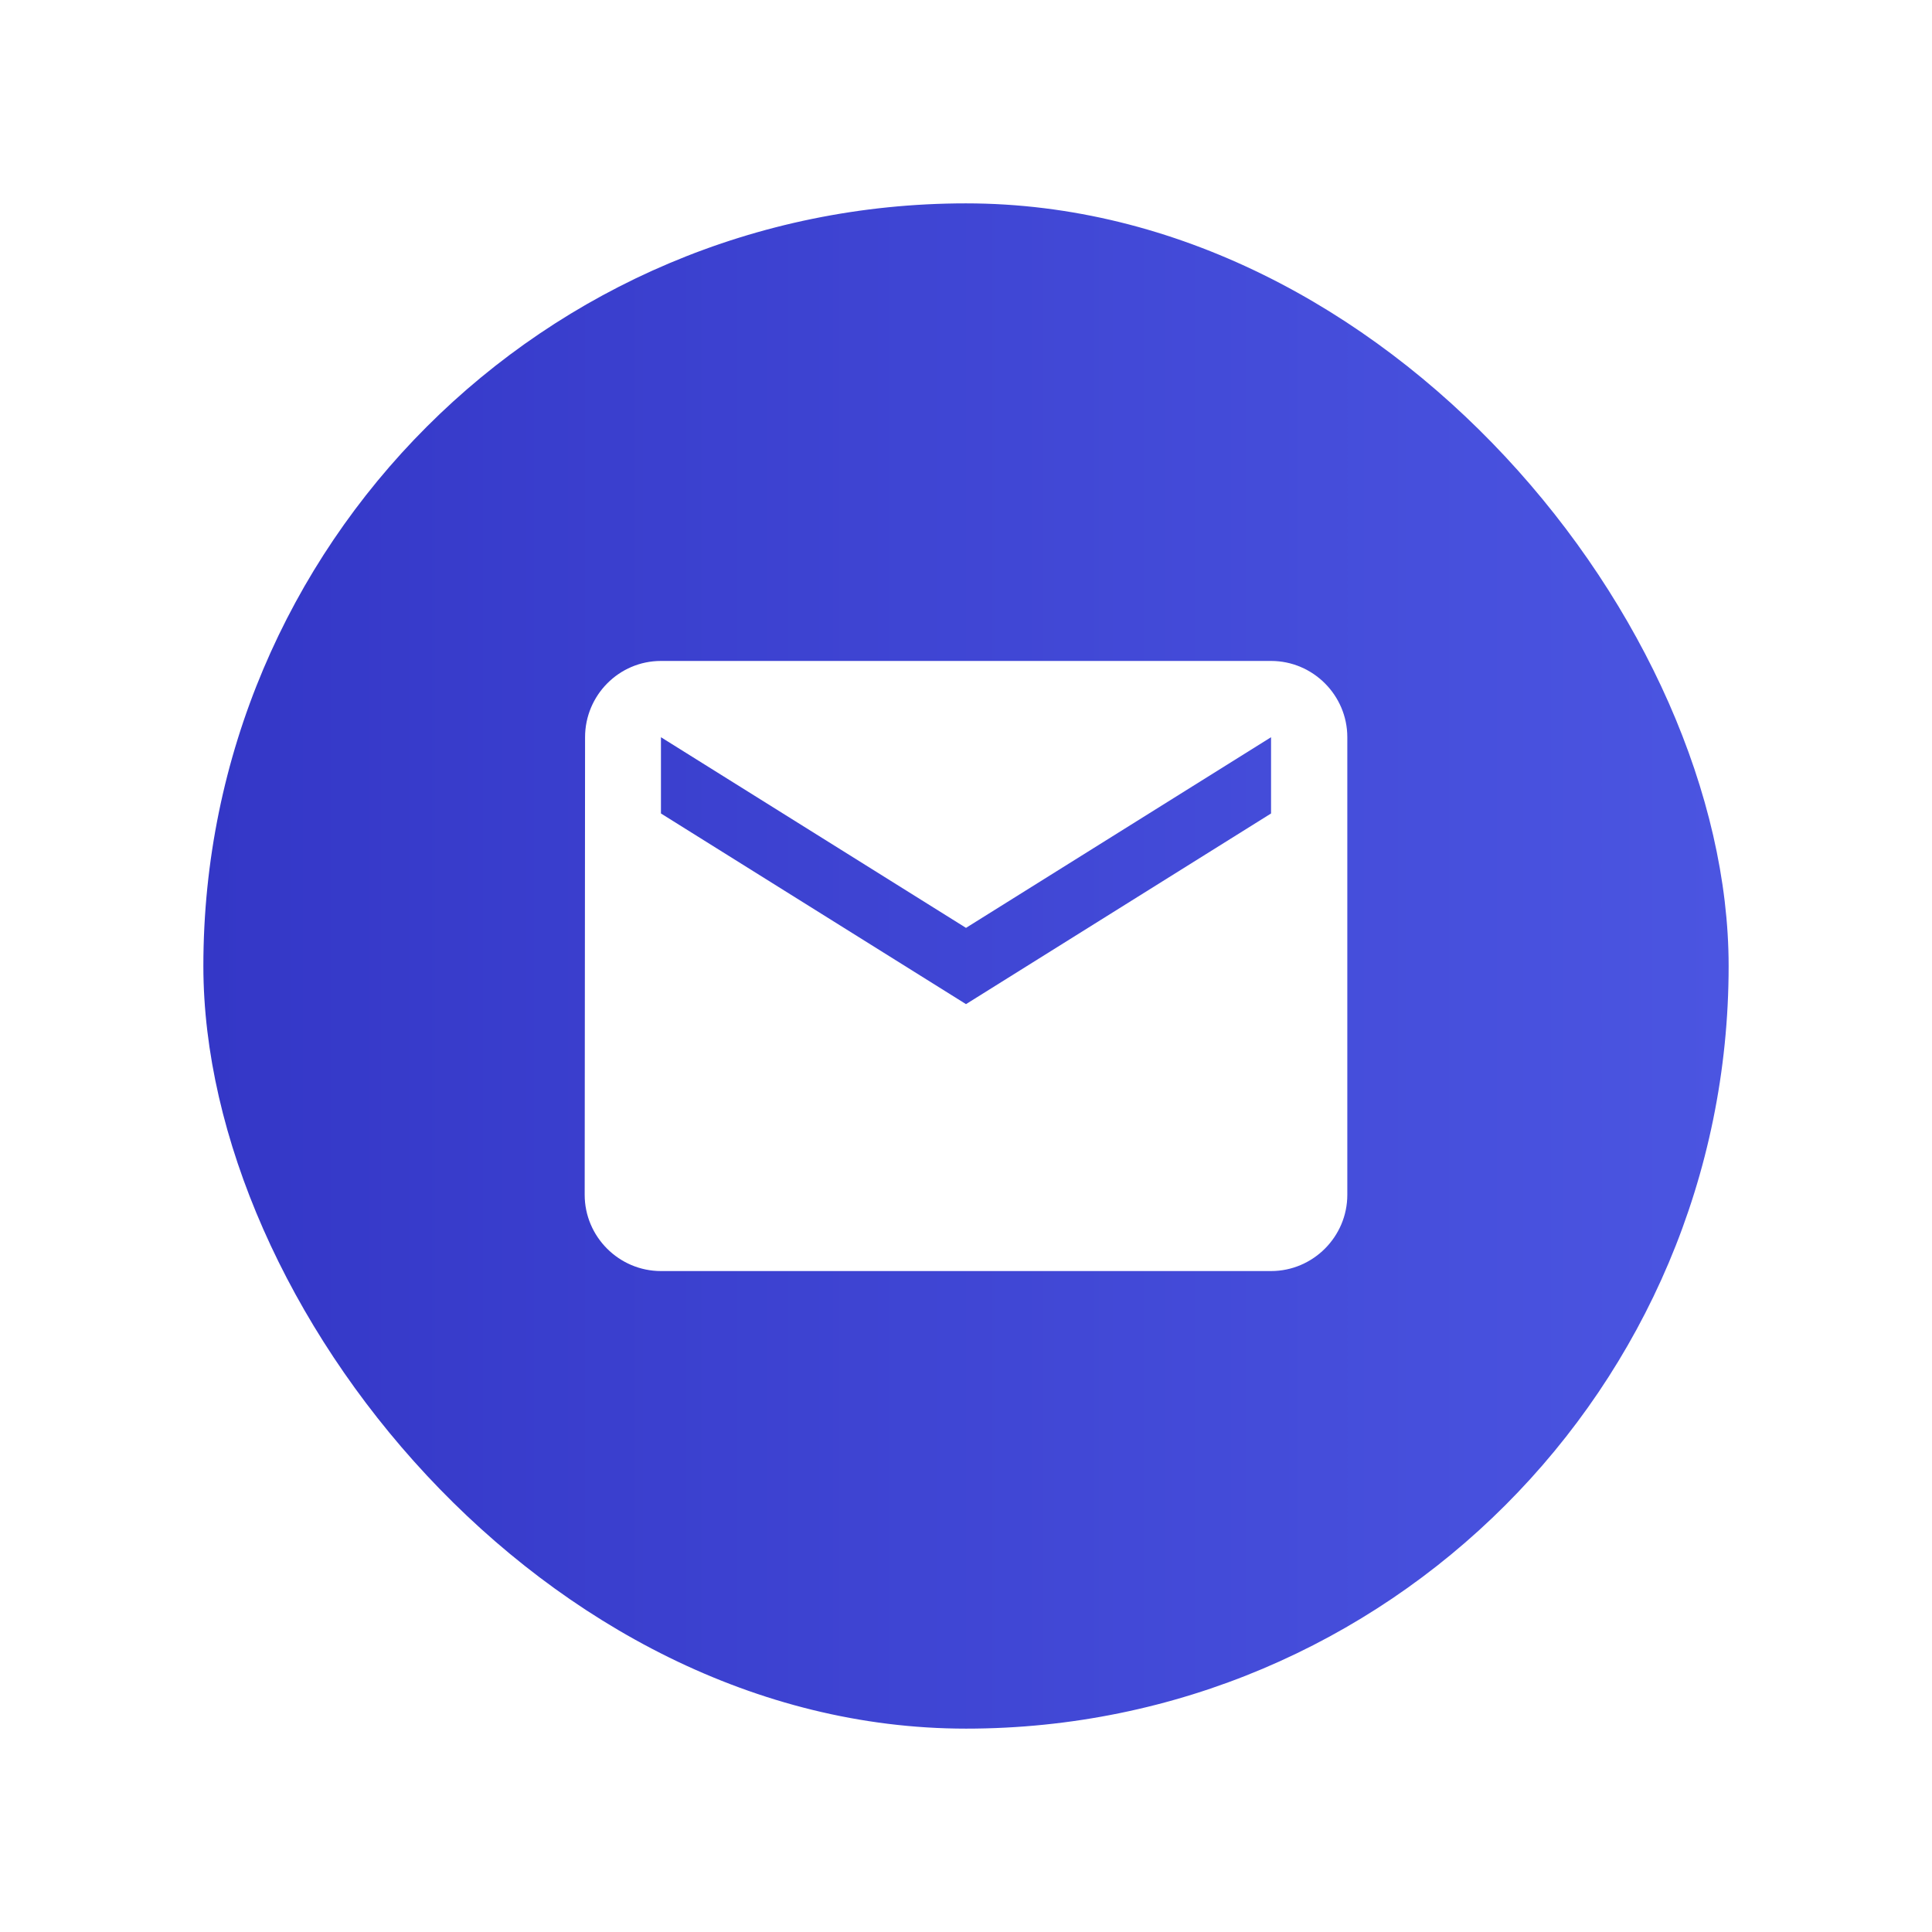 <svg width="76" height="76" viewBox="0 0 76 76" fill="none" xmlns="http://www.w3.org/2000/svg">
<g filter="url(#filter0_d)">
<rect x="8" y="2" width="60" height="60" rx="30" fill="url(#paint0_linear)"/>
<path d="M50 20H26C24.35 20 23.015 21.35 23.015 23L23 41C23 42.65 24.35 44 26 44H50C51.65 44 53 42.65 53 41V23C53 21.35 51.65 20 50 20ZM50 26L38 33.5L26 26V23L38 30.5L50 23V26Z" fill="white"/>
</g>
<defs>
<filter id="filter0_d" x="0" y="0" width="76" height="76" filterUnits="userSpaceOnUse" color-interpolation-filters="sRGB">
<feFlood flood-opacity="0" result="BackgroundImageFix"/>
<feColorMatrix in="SourceAlpha" type="matrix" values="0 0 0 0 0 0 0 0 0 0 0 0 0 0 0 0 0 0 127 0"/>
<feOffset dy="6"/>
<feGaussianBlur stdDeviation="4"/>
<feColorMatrix type="matrix" values="0 0 0 0 0 0 0 0 0 0 0 0 0 0 0 0 0 0 0.4 0"/>
<feBlend mode="normal" in2="BackgroundImageFix" result="effect1_dropShadow"/>
<feBlend mode="normal" in="SourceGraphic" in2="effect1_dropShadow" result="shape"/>
</filter>
<linearGradient id="paint0_linear" x1="8" y1="32" x2="68" y2="32" gradientUnits="userSpaceOnUse">
<stop stop-color="#3437C7"/>
<stop offset="1" stop-color="#4B55E1"/>
</linearGradient>
</defs>
</svg>
